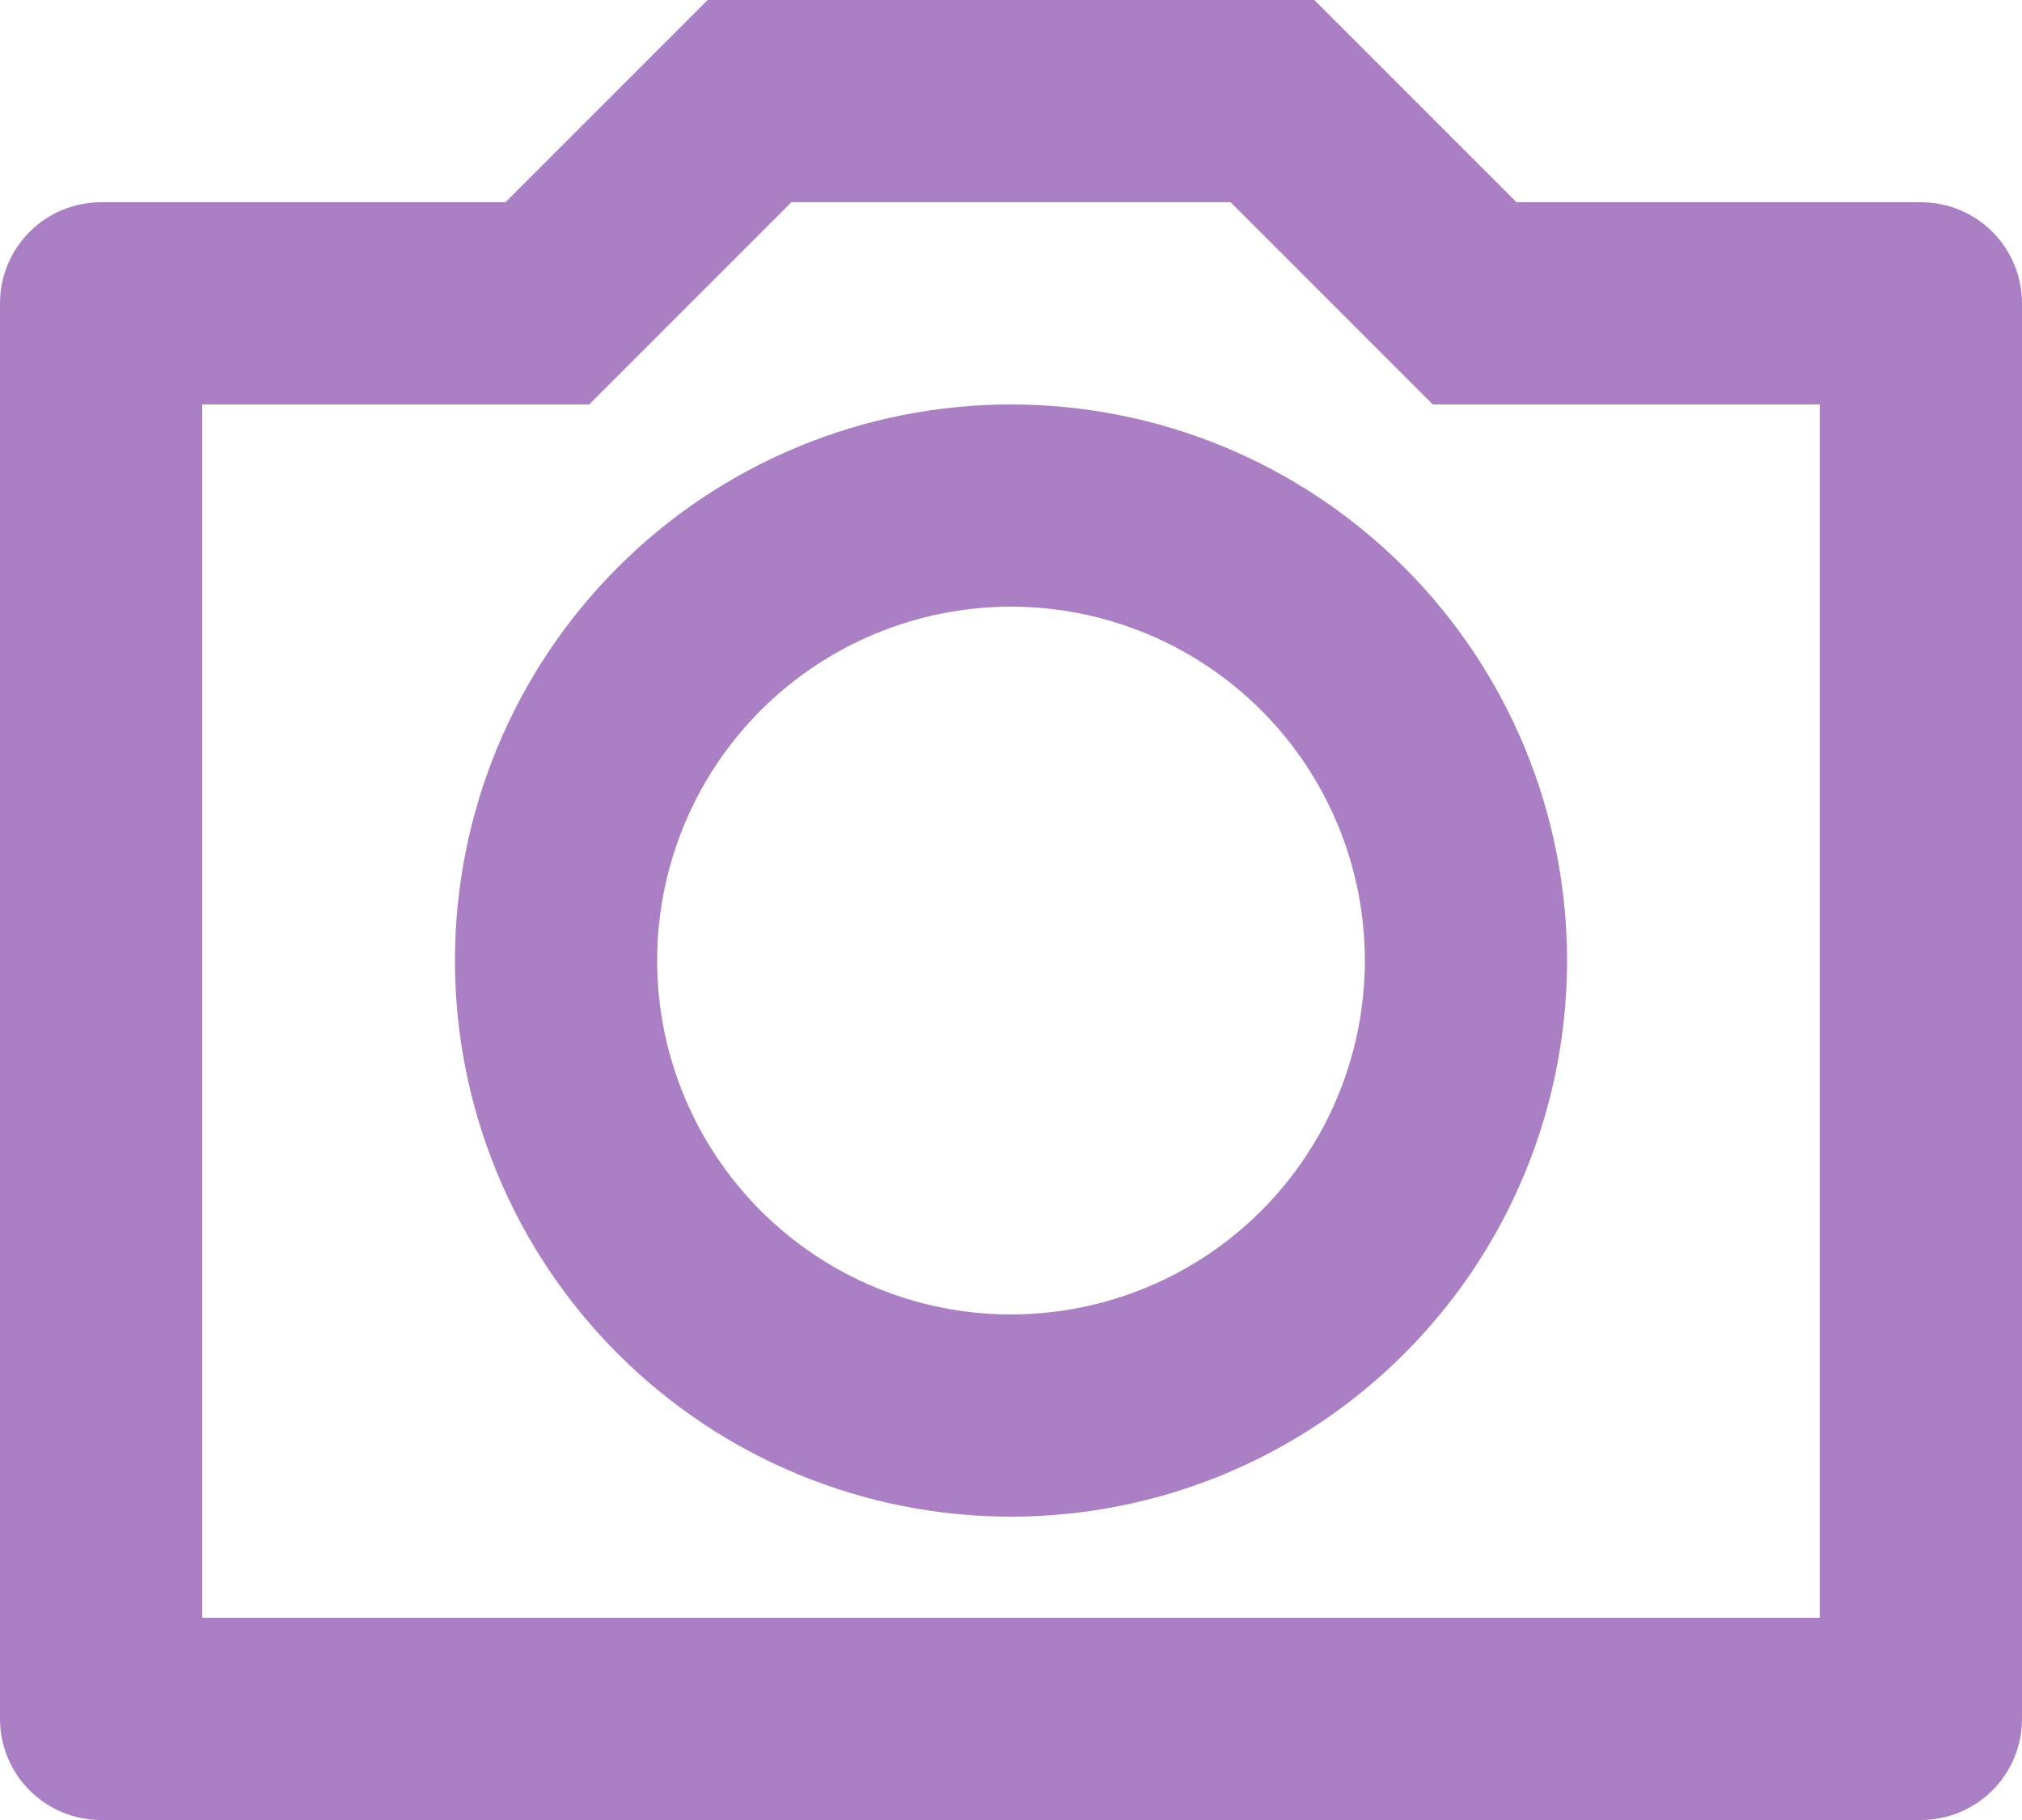 <svg width="20" height="18" viewBox="0 0 20 18" fill="none" xmlns="http://www.w3.org/2000/svg">
<path d="M7.828 2L5.828 4H2V16H18V4H14.172L12.172 2H7.828ZM7 0H13L15 2H19C19.265 2 19.52 2.105 19.707 2.293C19.895 2.48 20 2.735 20 3V17C20 17.265 19.895 17.52 19.707 17.707C19.52 17.895 19.265 18 19 18H1C0.735 18 0.48 17.895 0.293 17.707C0.105 17.52 0 17.265 0 17V3C0 2.735 0.105 2.48 0.293 2.293C0.48 2.105 0.735 2 1 2H5L7 0ZM10 15C8.541 15 7.142 14.421 6.111 13.389C5.079 12.358 4.5 10.959 4.5 9.5C4.5 8.041 5.079 6.642 6.111 5.611C7.142 4.579 8.541 4 10 4C11.459 4 12.858 4.579 13.889 5.611C14.921 6.642 15.5 8.041 15.5 9.5C15.5 10.959 14.921 12.358 13.889 13.389C12.858 14.421 11.459 15 10 15ZM10 13C10.928 13 11.819 12.631 12.475 11.975C13.131 11.319 13.5 10.428 13.5 9.5C13.5 8.572 13.131 7.681 12.475 7.025C11.819 6.369 10.928 6 10 6C9.072 6 8.181 6.369 7.525 7.025C6.869 7.681 6.5 8.572 6.5 9.5C6.5 10.428 6.869 11.319 7.525 11.975C8.181 12.631 9.072 13 10 13Z" fill="#AB7FC3"/>
</svg>
